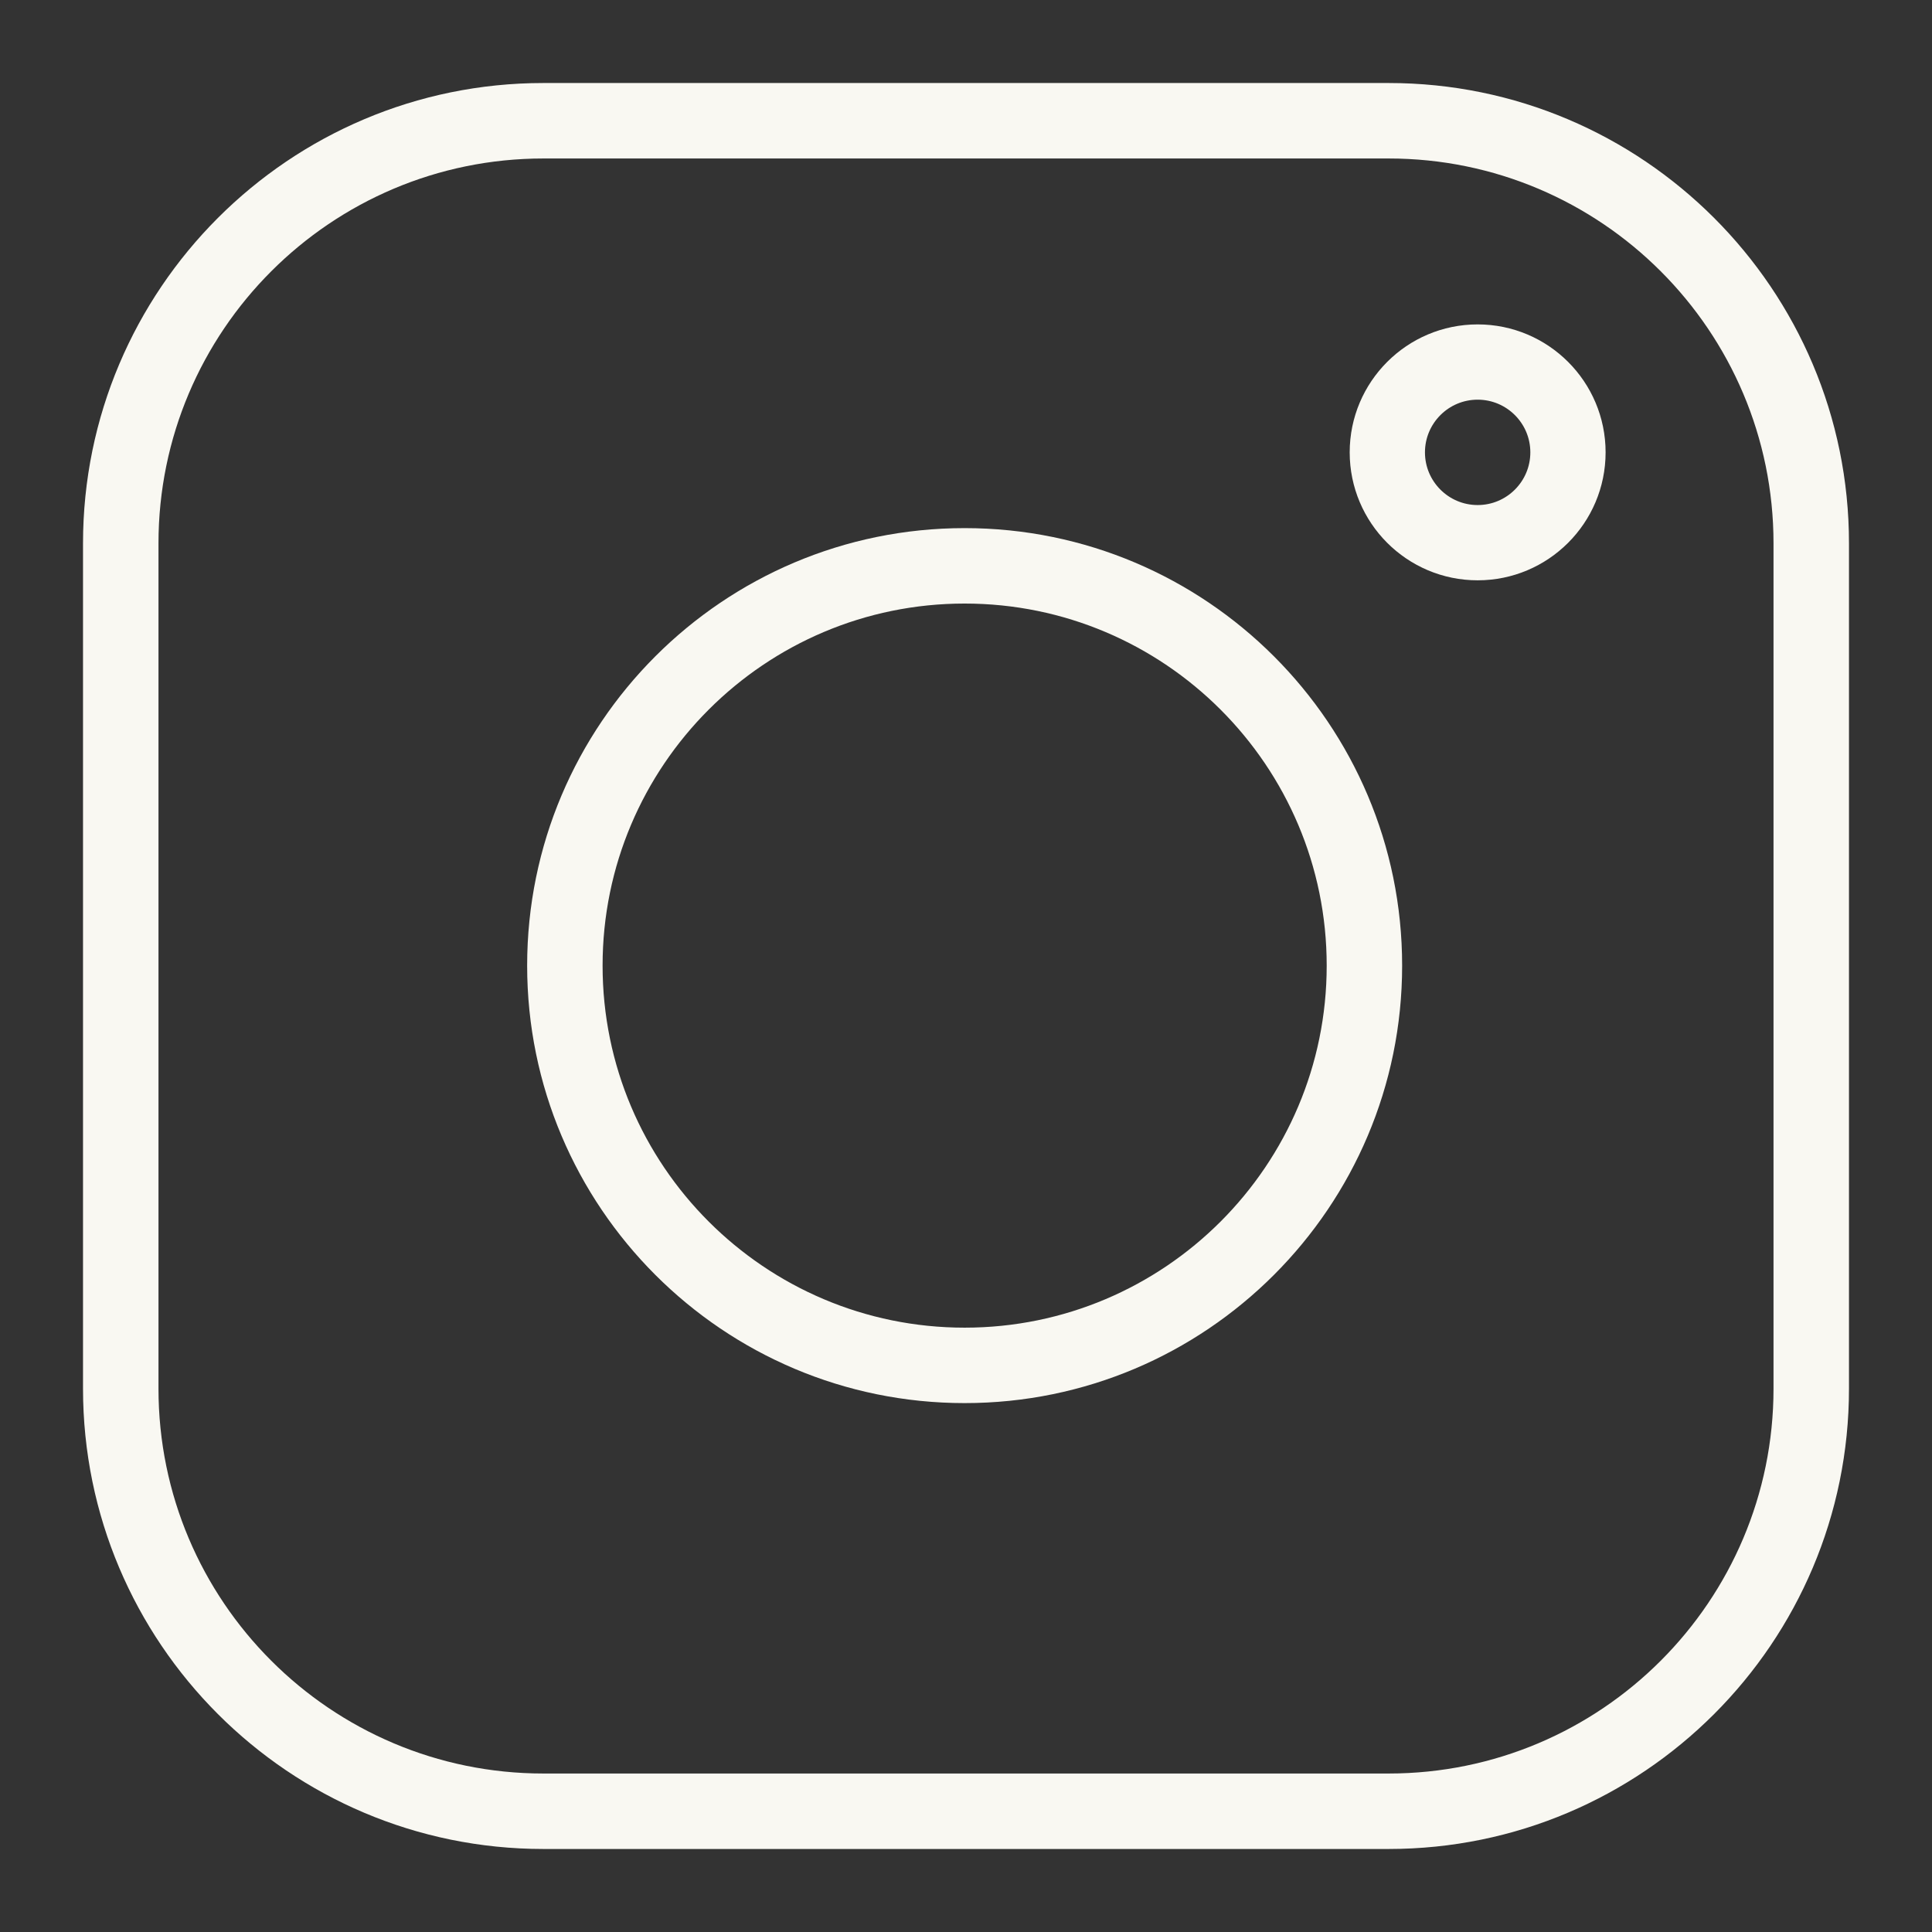 <svg viewBox="123.298 119.451 64 64" xmlns="http://www.w3.org/2000/svg">
    <rect x="123.298" y="119.451" width="64" height="64" fill="#333333" stroke="none"/>
    <g transform="matrix(1, 0, 0, 1, 47.298, 119.451)">
        <g id="Artboard1" transform="translate(76)">
            <path d="m0 0h64v64h-64z" fill="none"/>
            <path d="m61.25 18c0-8.417-6.833-15.25-15.25-15.25h-28c-8.417 0-15.25 6.833-15.25 15.25v28c0 8.417 6.833 15.25 15.25 15.25h28c8.417 0 15.25-6.833 15.25-15.25zm-2.5 0v28c0 7.037-5.713 12.75-12.75 12.75h-28c-7.037 0-12.75-5.713-12.75-12.75v-28c0-7.037 5.713-12.75 12.75-12.75h28c7.037 0 12.75 5.713 12.75 12.75z" style="fill: rgb(249, 248, 242);"/>
            <g transform="matrix(.779 0 0 .779 -52.177 7.059)">
                <path d="m108 13.396c-10.268 0-18.604 8.336-18.604 18.604s8.336 18.604 18.604 18.604 18.604-8.336 18.604-18.604-8.336-18.604-18.604-18.604zm0 3.208c8.497 0 15.396 6.899 15.396 15.396s-6.899 15.396-15.396 15.396-15.396-6.899-15.396-15.396 6.899-15.396 15.396-15.396z" style="fill: rgb(249, 248, 242);"/>
            </g>
            <g transform="matrix(.176 0 0 .176 29.941 9.353)">
                <path d="m108 7.917c-13.292 0-24.083 10.791-24.083 24.083s10.791 24.083 24.083 24.083 24.083-10.791 24.083-24.083-10.791-24.083-24.083-24.083zm0 14.166c5.473 0 9.917 4.444 9.917 9.917s-4.444 9.917-9.917 9.917-9.917-4.444-9.917-9.917 4.444-9.917 9.917-9.917z" style="fill: rgb(249, 248, 242);"/>
            </g>
        </g>
    </g>
</svg>